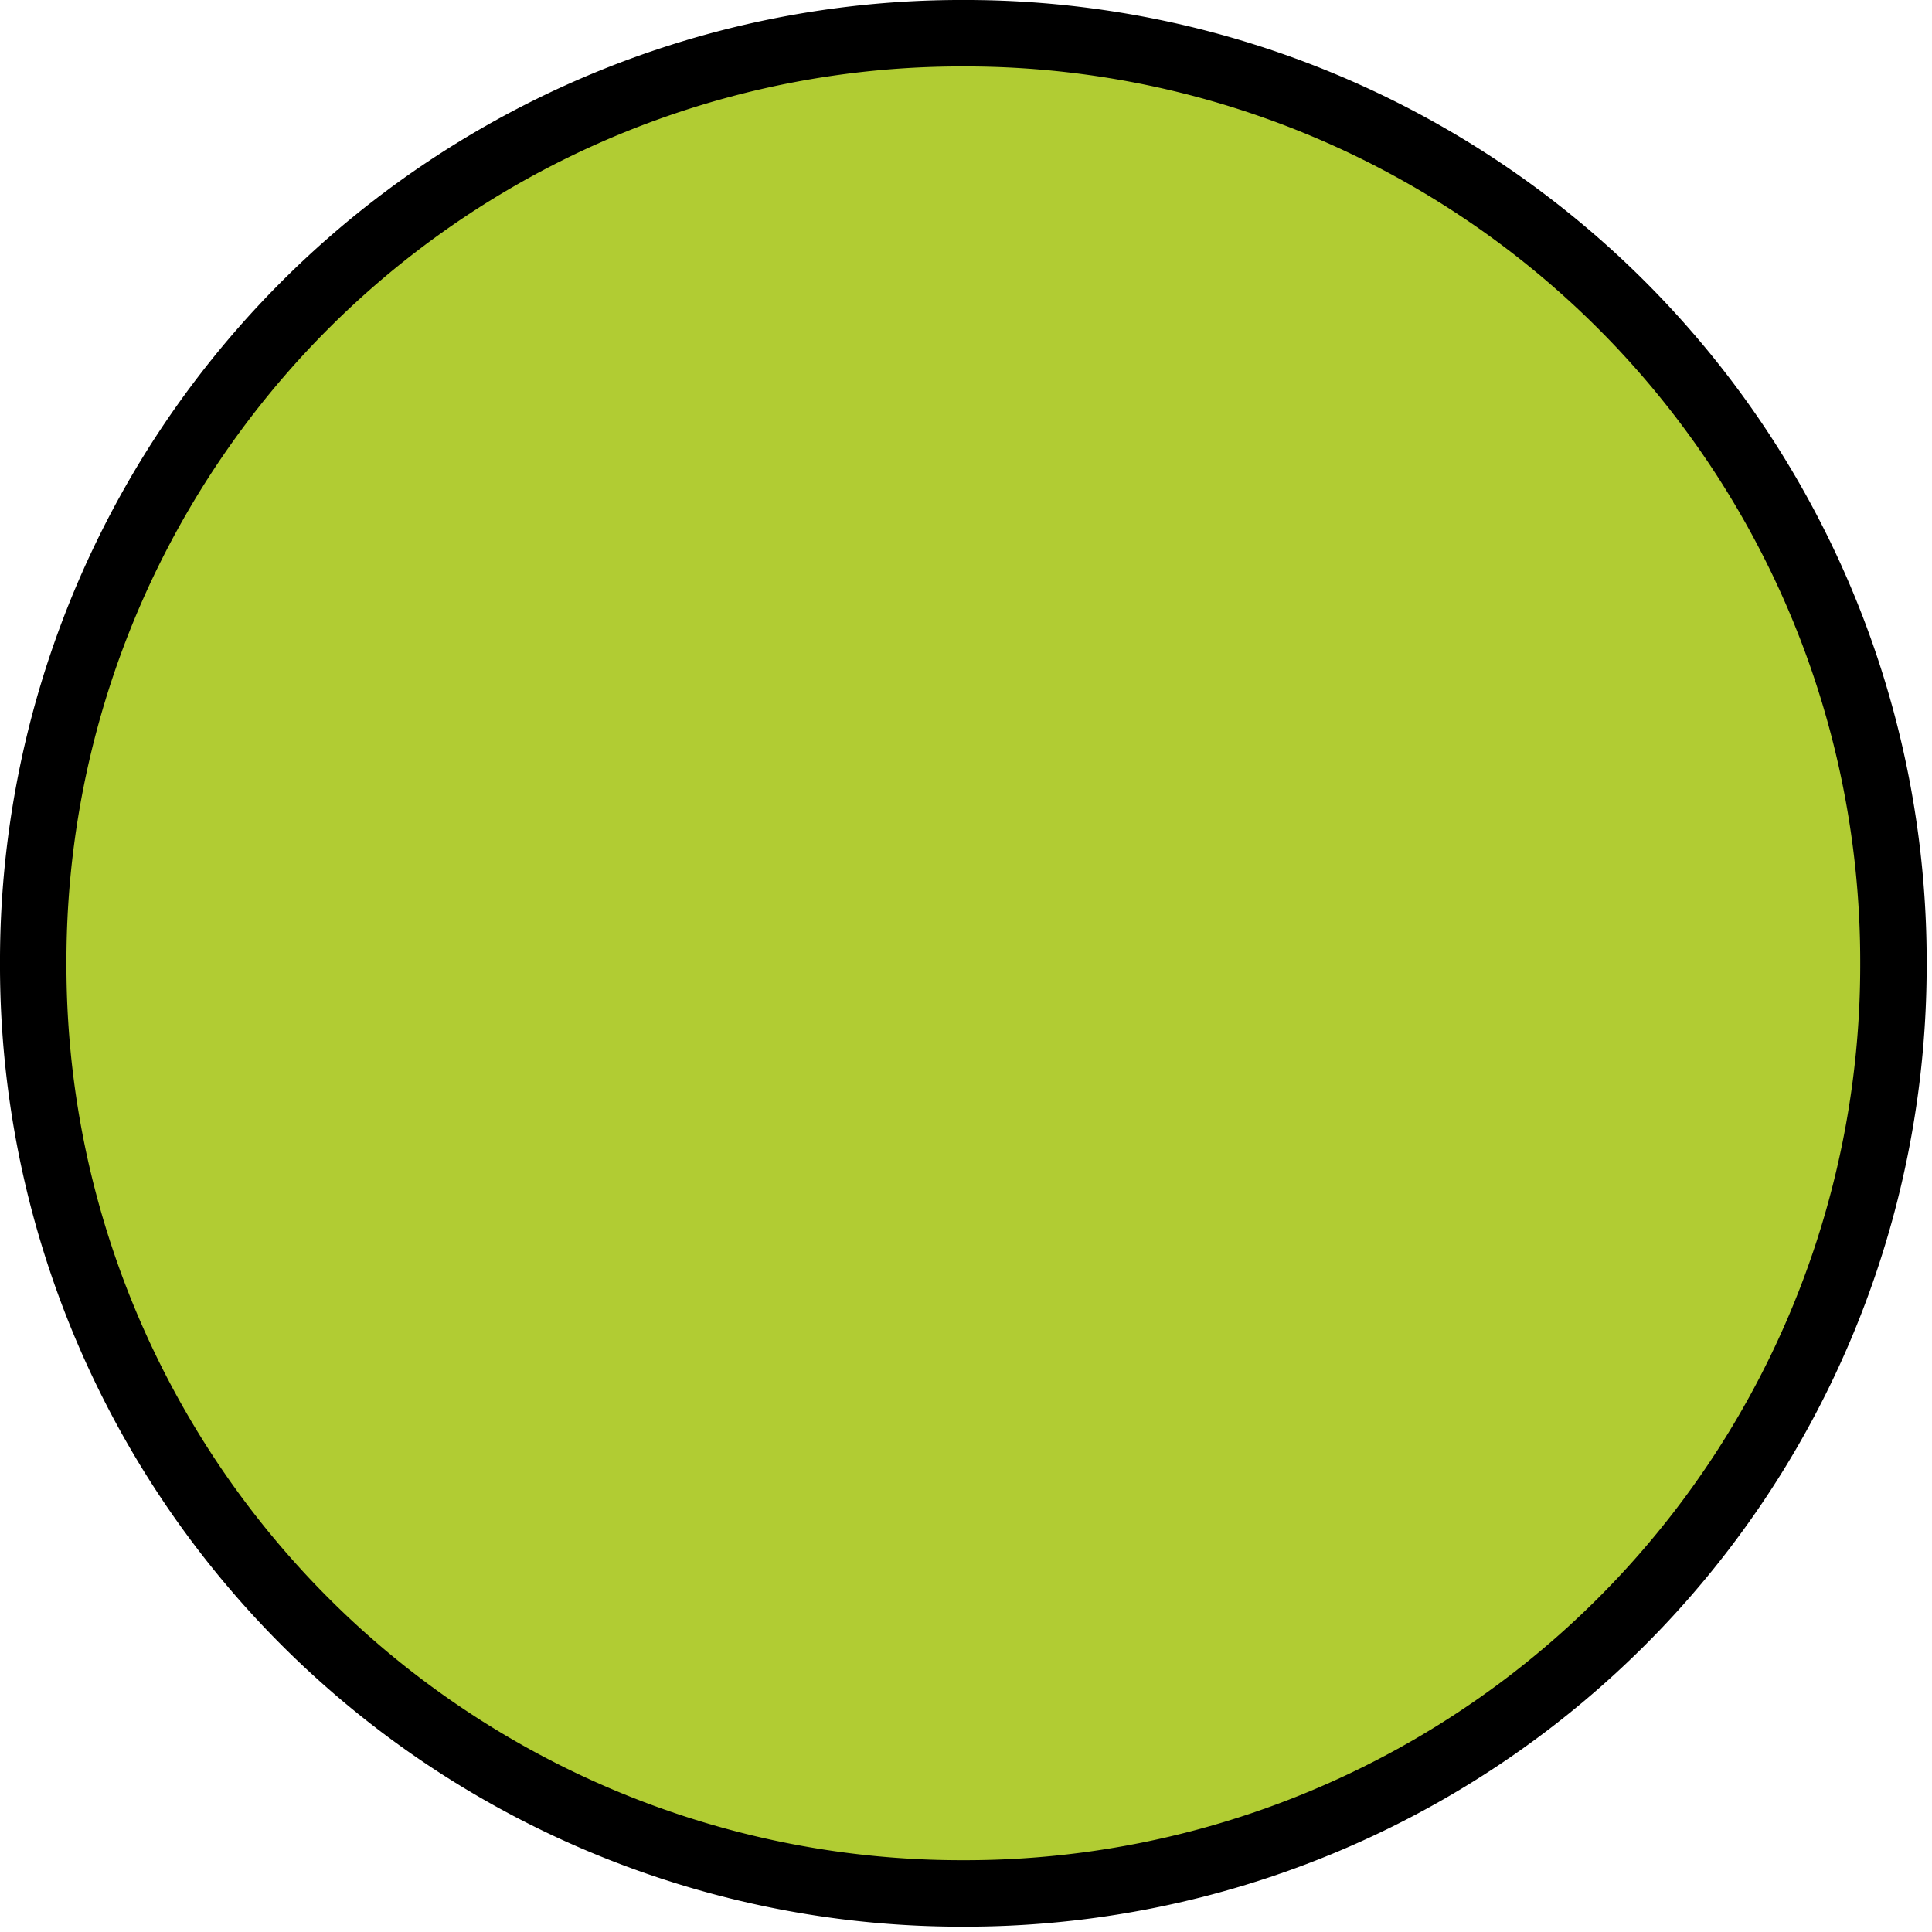 <svg xmlns="http://www.w3.org/2000/svg" xmlns:xlink="http://www.w3.org/1999/xlink" viewBox="0 0 121.167 121.167" fill="#fff" fill-rule="evenodd" stroke="#000" stroke-linecap="round" stroke-linejoin="round"><use xlink:href="#A" x="2.083" y="2.083"/><symbol id="A" overflow="visible"><use xlink:href="#C" fill="#b1cc33" stroke="none" fill-rule="nonzero"/><use xlink:href="#C" fill="none" stroke-width="4.167"/></symbol><defs ><path id="C" d="M0 58.333A58.21 58.21 0 0 1 58.333 0a58.21 58.21 0 0 1 58.333 58.333 58.21 58.21 0 0 1-58.333 58.333A58.21 58.21 0 0 1 0 58.333z"/></defs></svg>